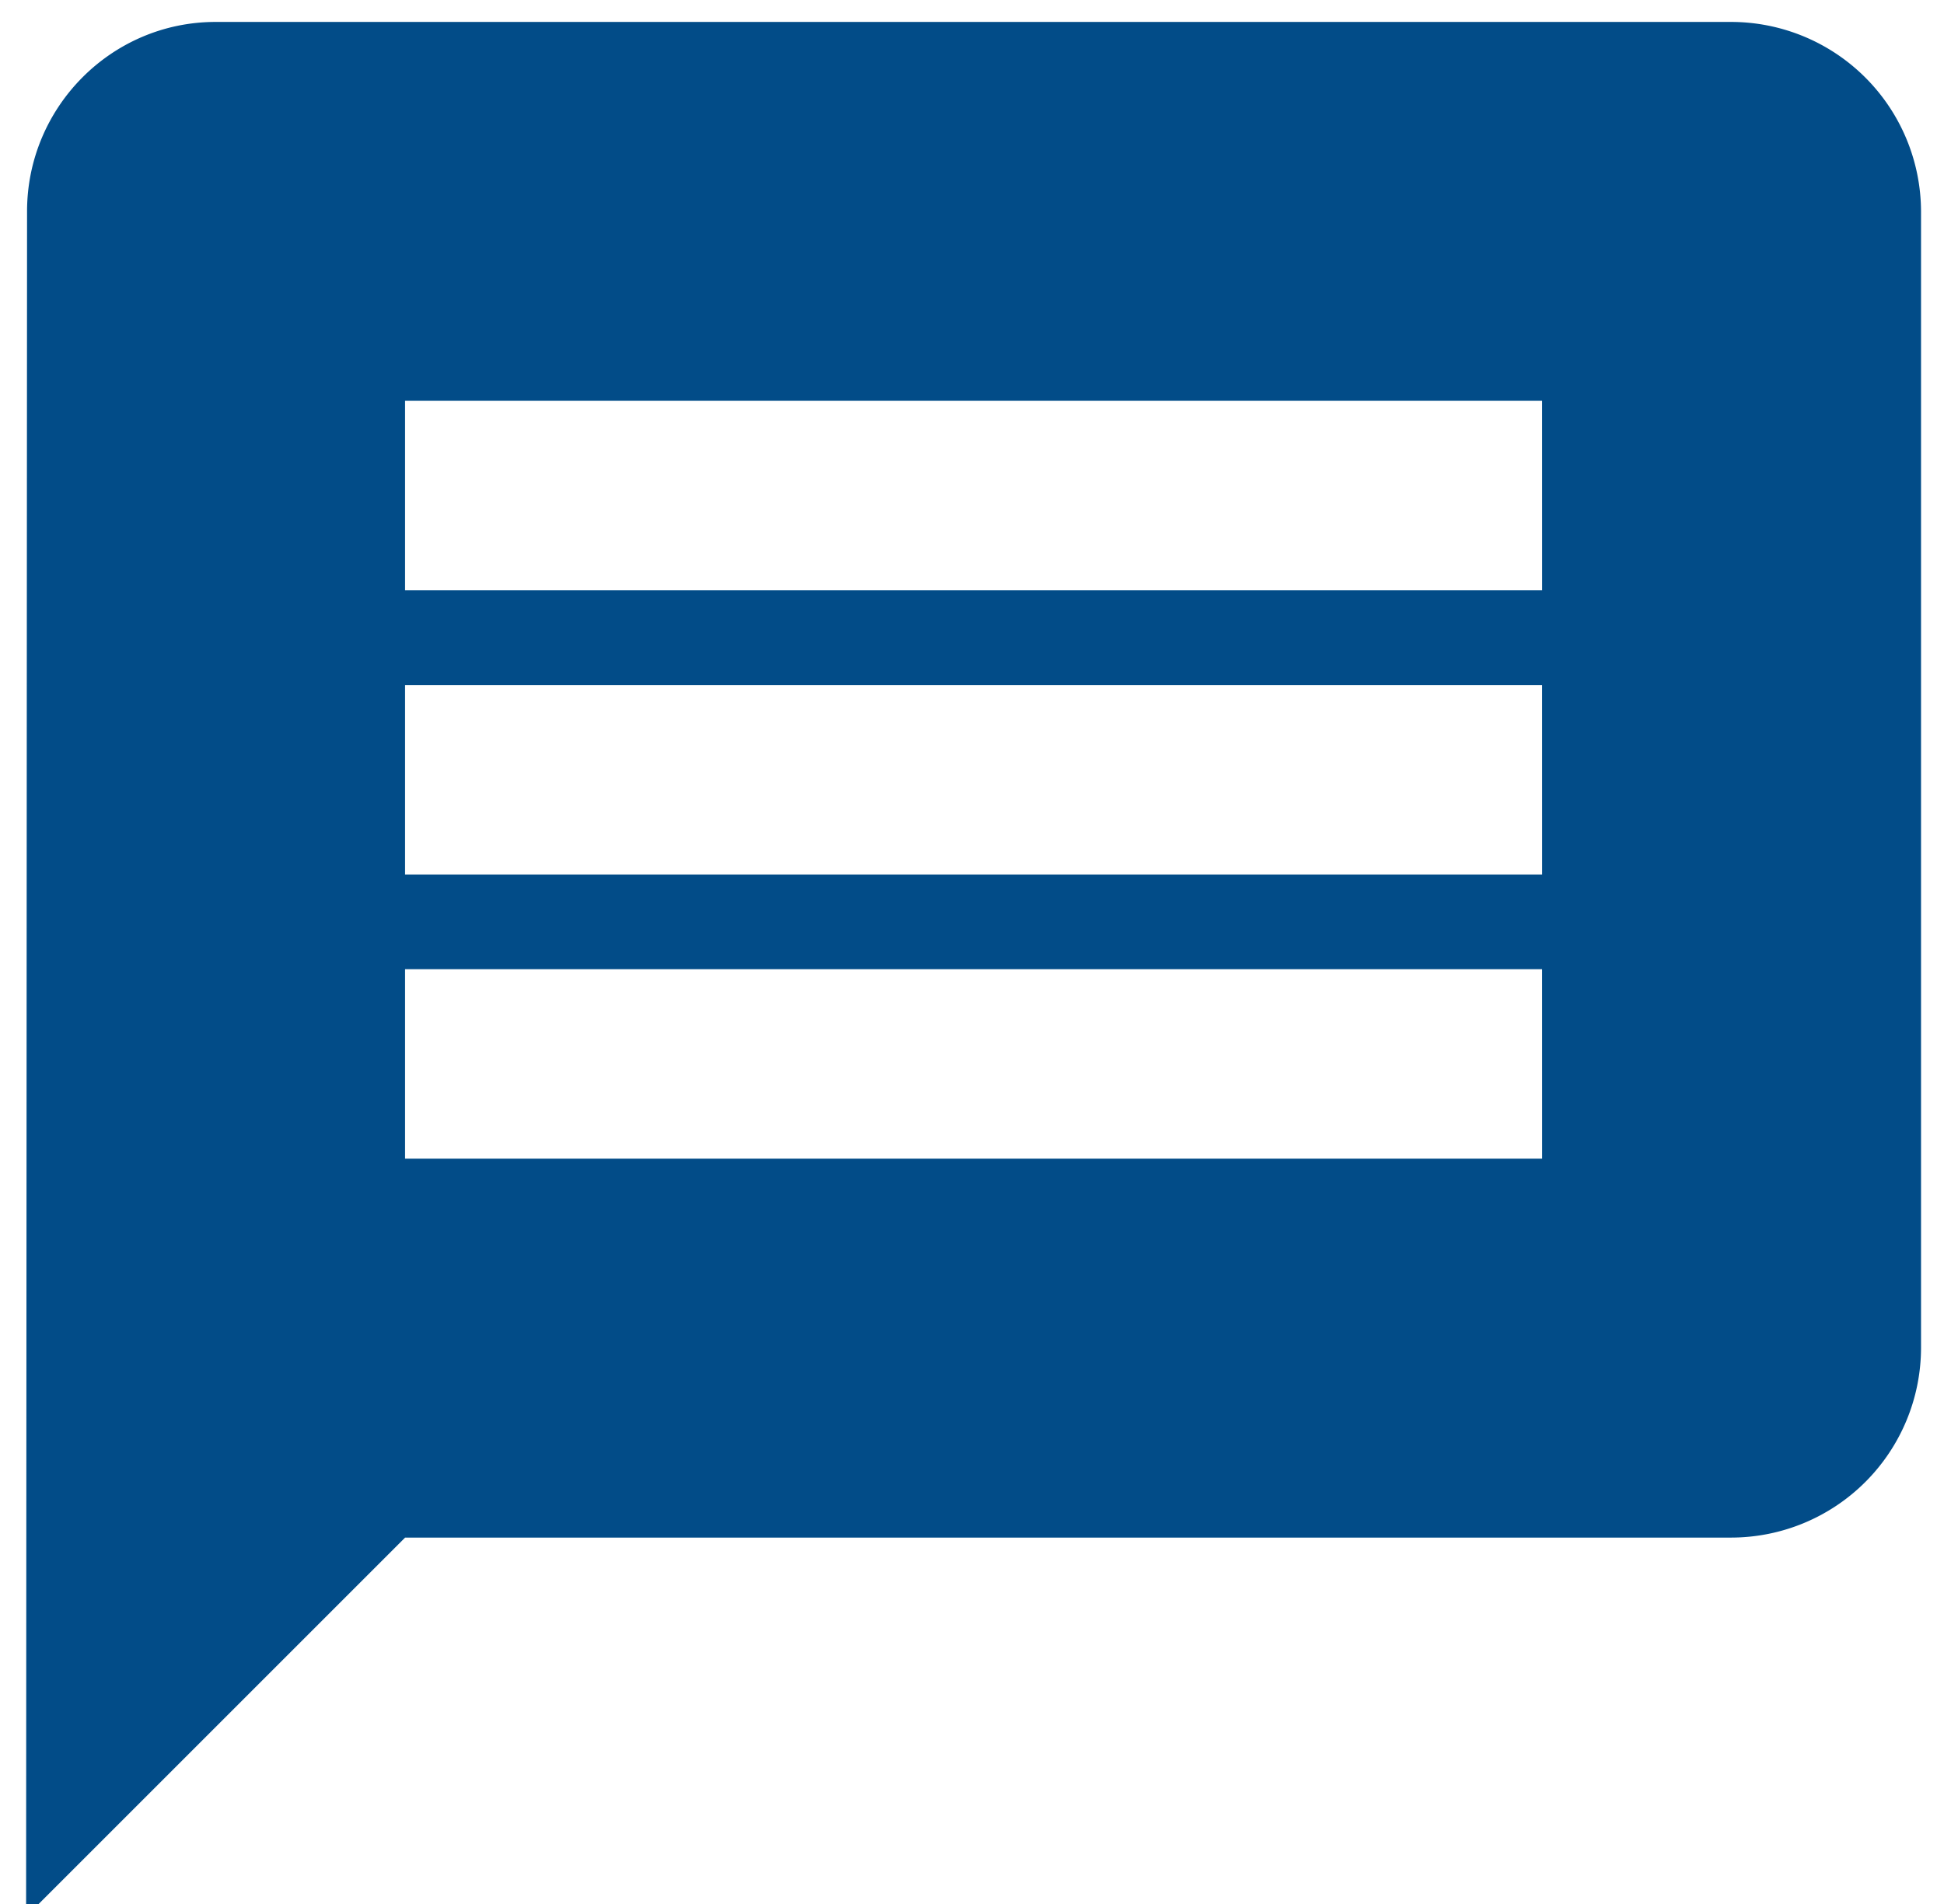 <svg xmlns="http://www.w3.org/2000/svg" width="49" height="48" viewBox="0 0 49 48"><g><g><path fill="#024c88" d="M38.869 14.882H10.21v-4.777h28.658zm0 7.164H10.21V17.27h28.658zm0 7.165H10.21v-4.777h28.658zM43.645.553H5.435C2.808.553.682 2.702.682 5.329L.658 48.316l9.553-9.553h33.434a4.79 4.79 0 0 0 4.776-4.776V5.329A4.79 4.79 0 0 0 43.645.553z"/></g></g></svg>